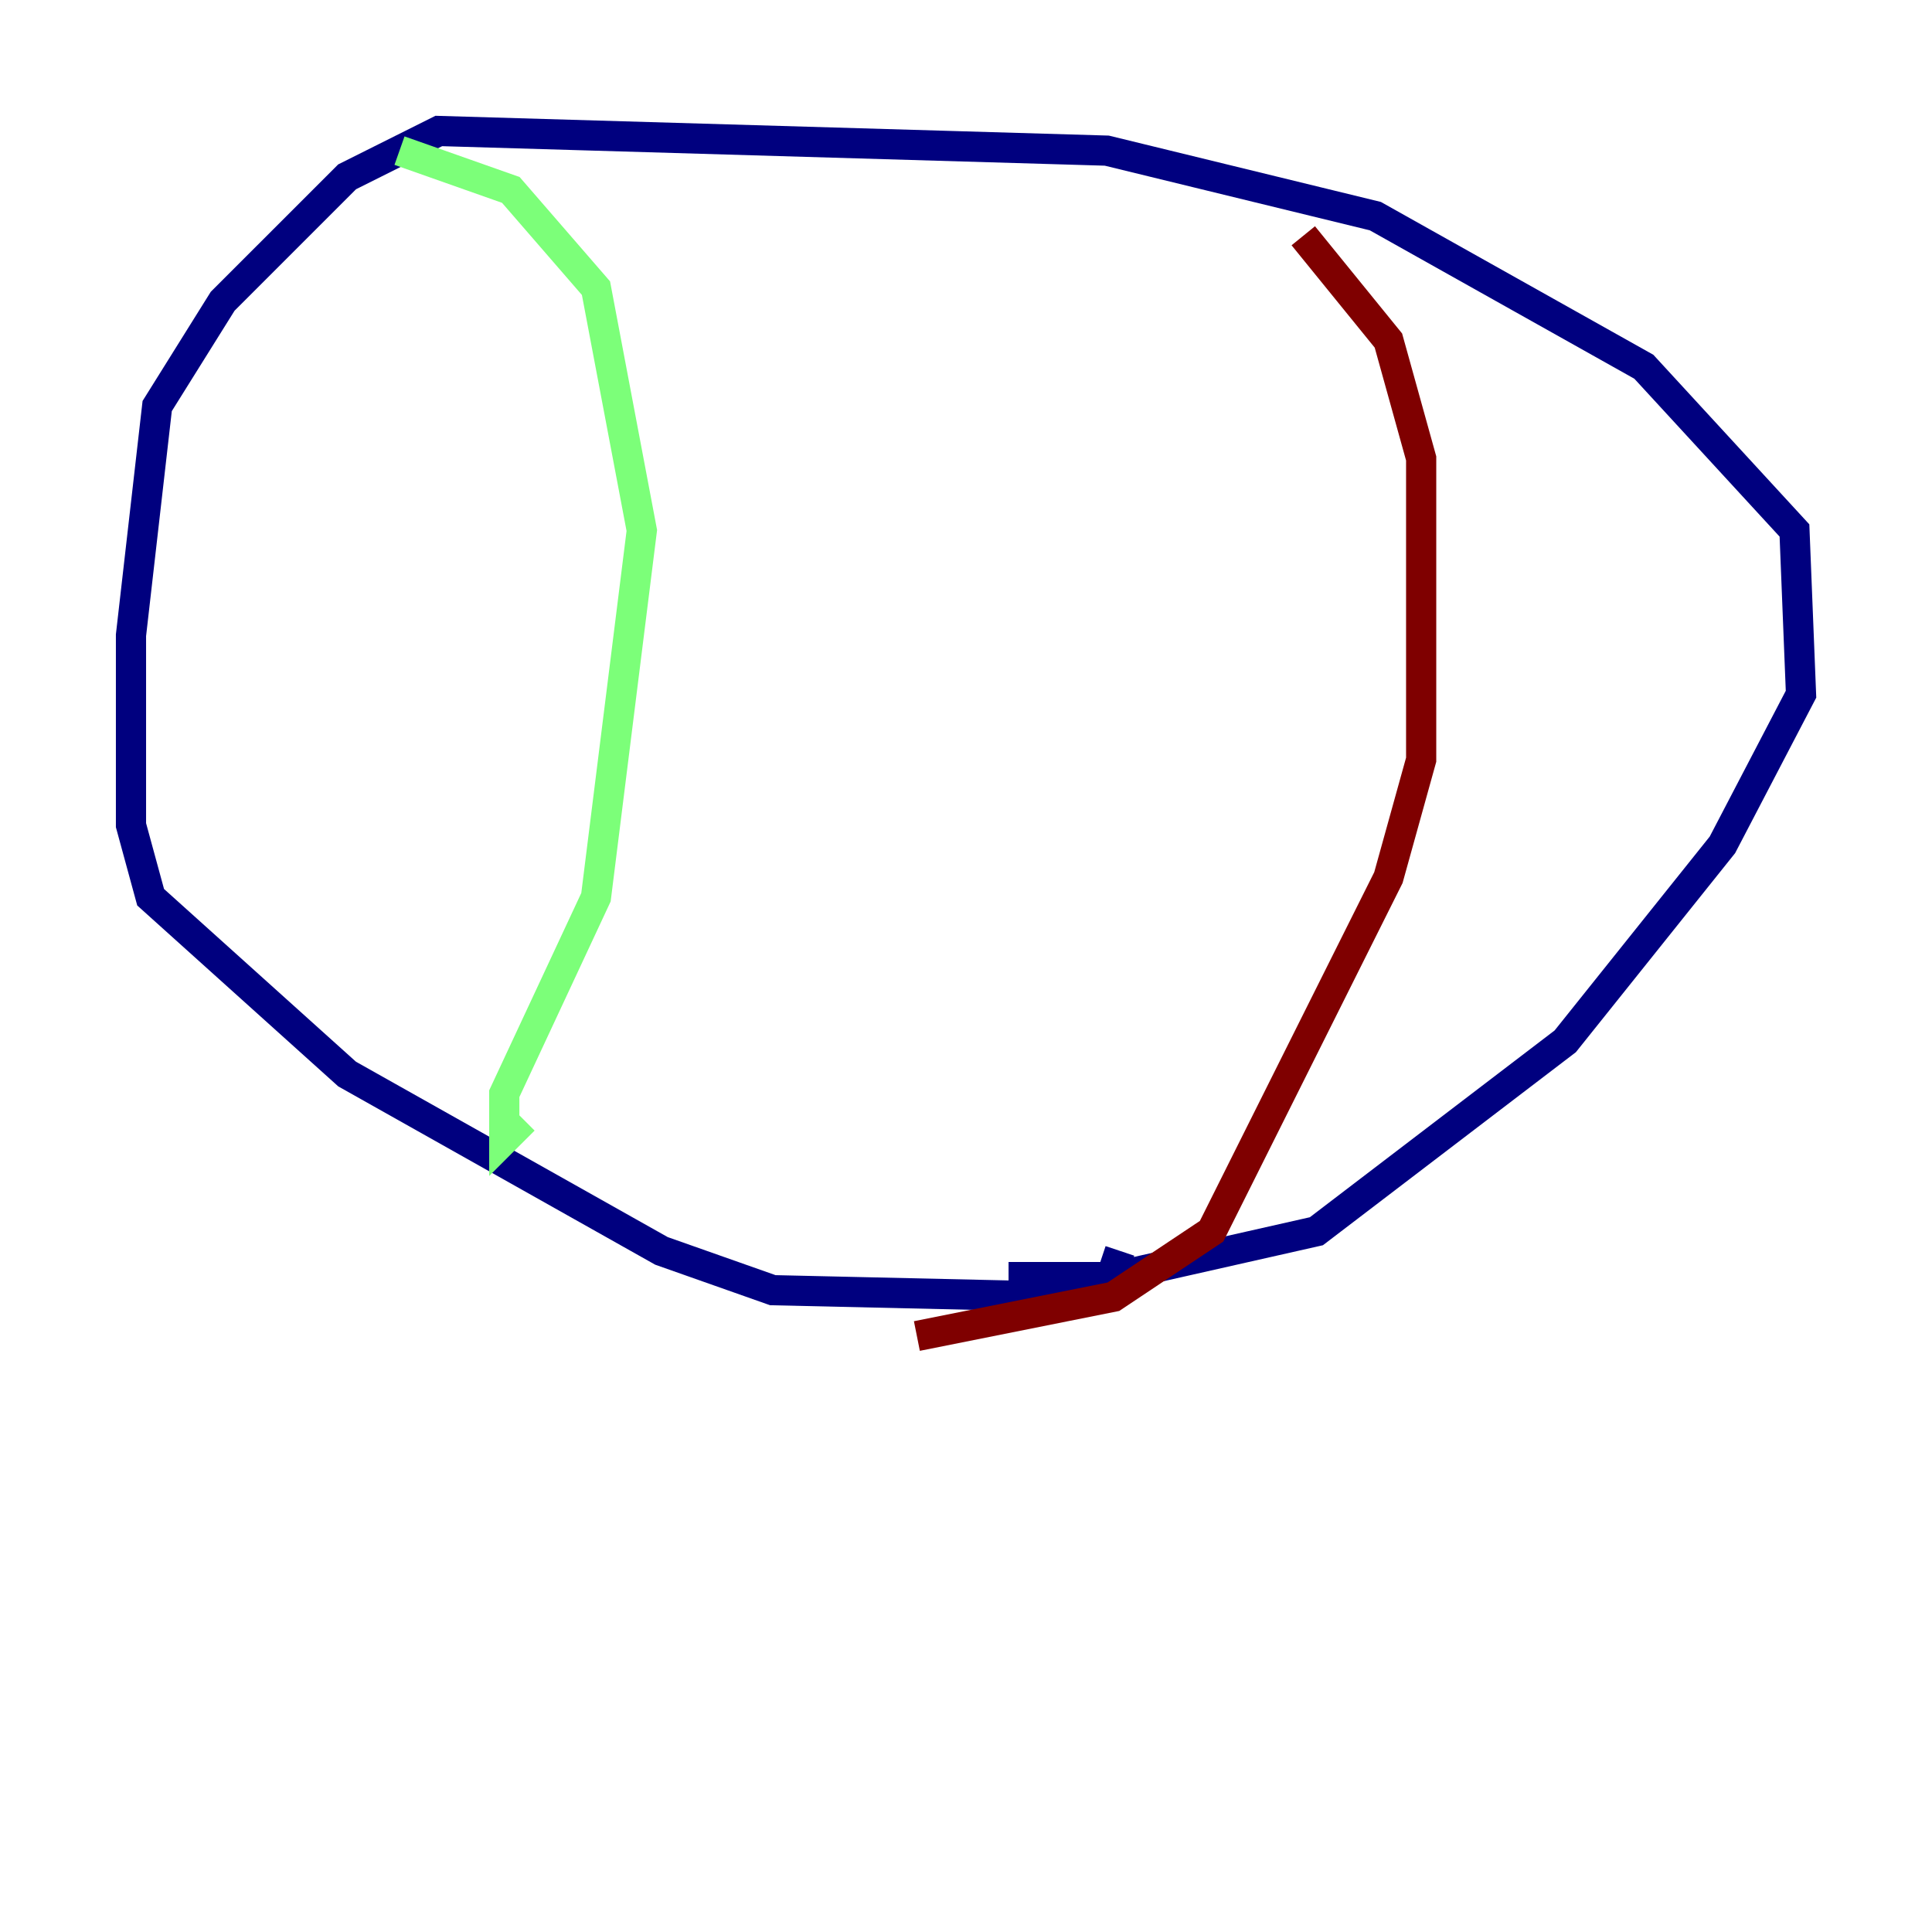 <?xml version="1.0" encoding="utf-8" ?>
<svg baseProfile="tiny" height="128" version="1.2" viewBox="0,0,128,128" width="128" xmlns="http://www.w3.org/2000/svg" xmlns:ev="http://www.w3.org/2001/xml-events" xmlns:xlink="http://www.w3.org/1999/xlink"><defs /><polyline fill="none" points="66.82,84.61 73.763,84.61 87.214,81.573 103.702,68.99 114.115,55.973 119.322,45.993 118.888,35.146 108.909,24.298 91.119,14.319 73.329,9.98 29.071,8.678 22.997,11.715 14.752,19.959 10.414,26.902 8.678,42.088 8.678,54.671 9.98,59.444 22.997,71.159 43.824,82.875 51.2,85.478 70.291,85.912 73.329,85.478 74.197,82.875" stroke="#00007f" stroke-width="2" /><polyline fill="none" points="26.468,9.98 33.844,12.583 39.485,19.091 42.522,35.146 39.485,59.444 33.41,72.461 33.41,75.498 34.712,74.197" stroke="#7cff79" stroke-width="2" /><polyline fill="none" points="86.346,15.62 91.986,22.563 94.156,30.373 94.156,50.332 91.986,58.142 80.271,81.573 73.763,85.912 60.746,88.515" stroke="#7f0000" stroke-width="2" /></svg>